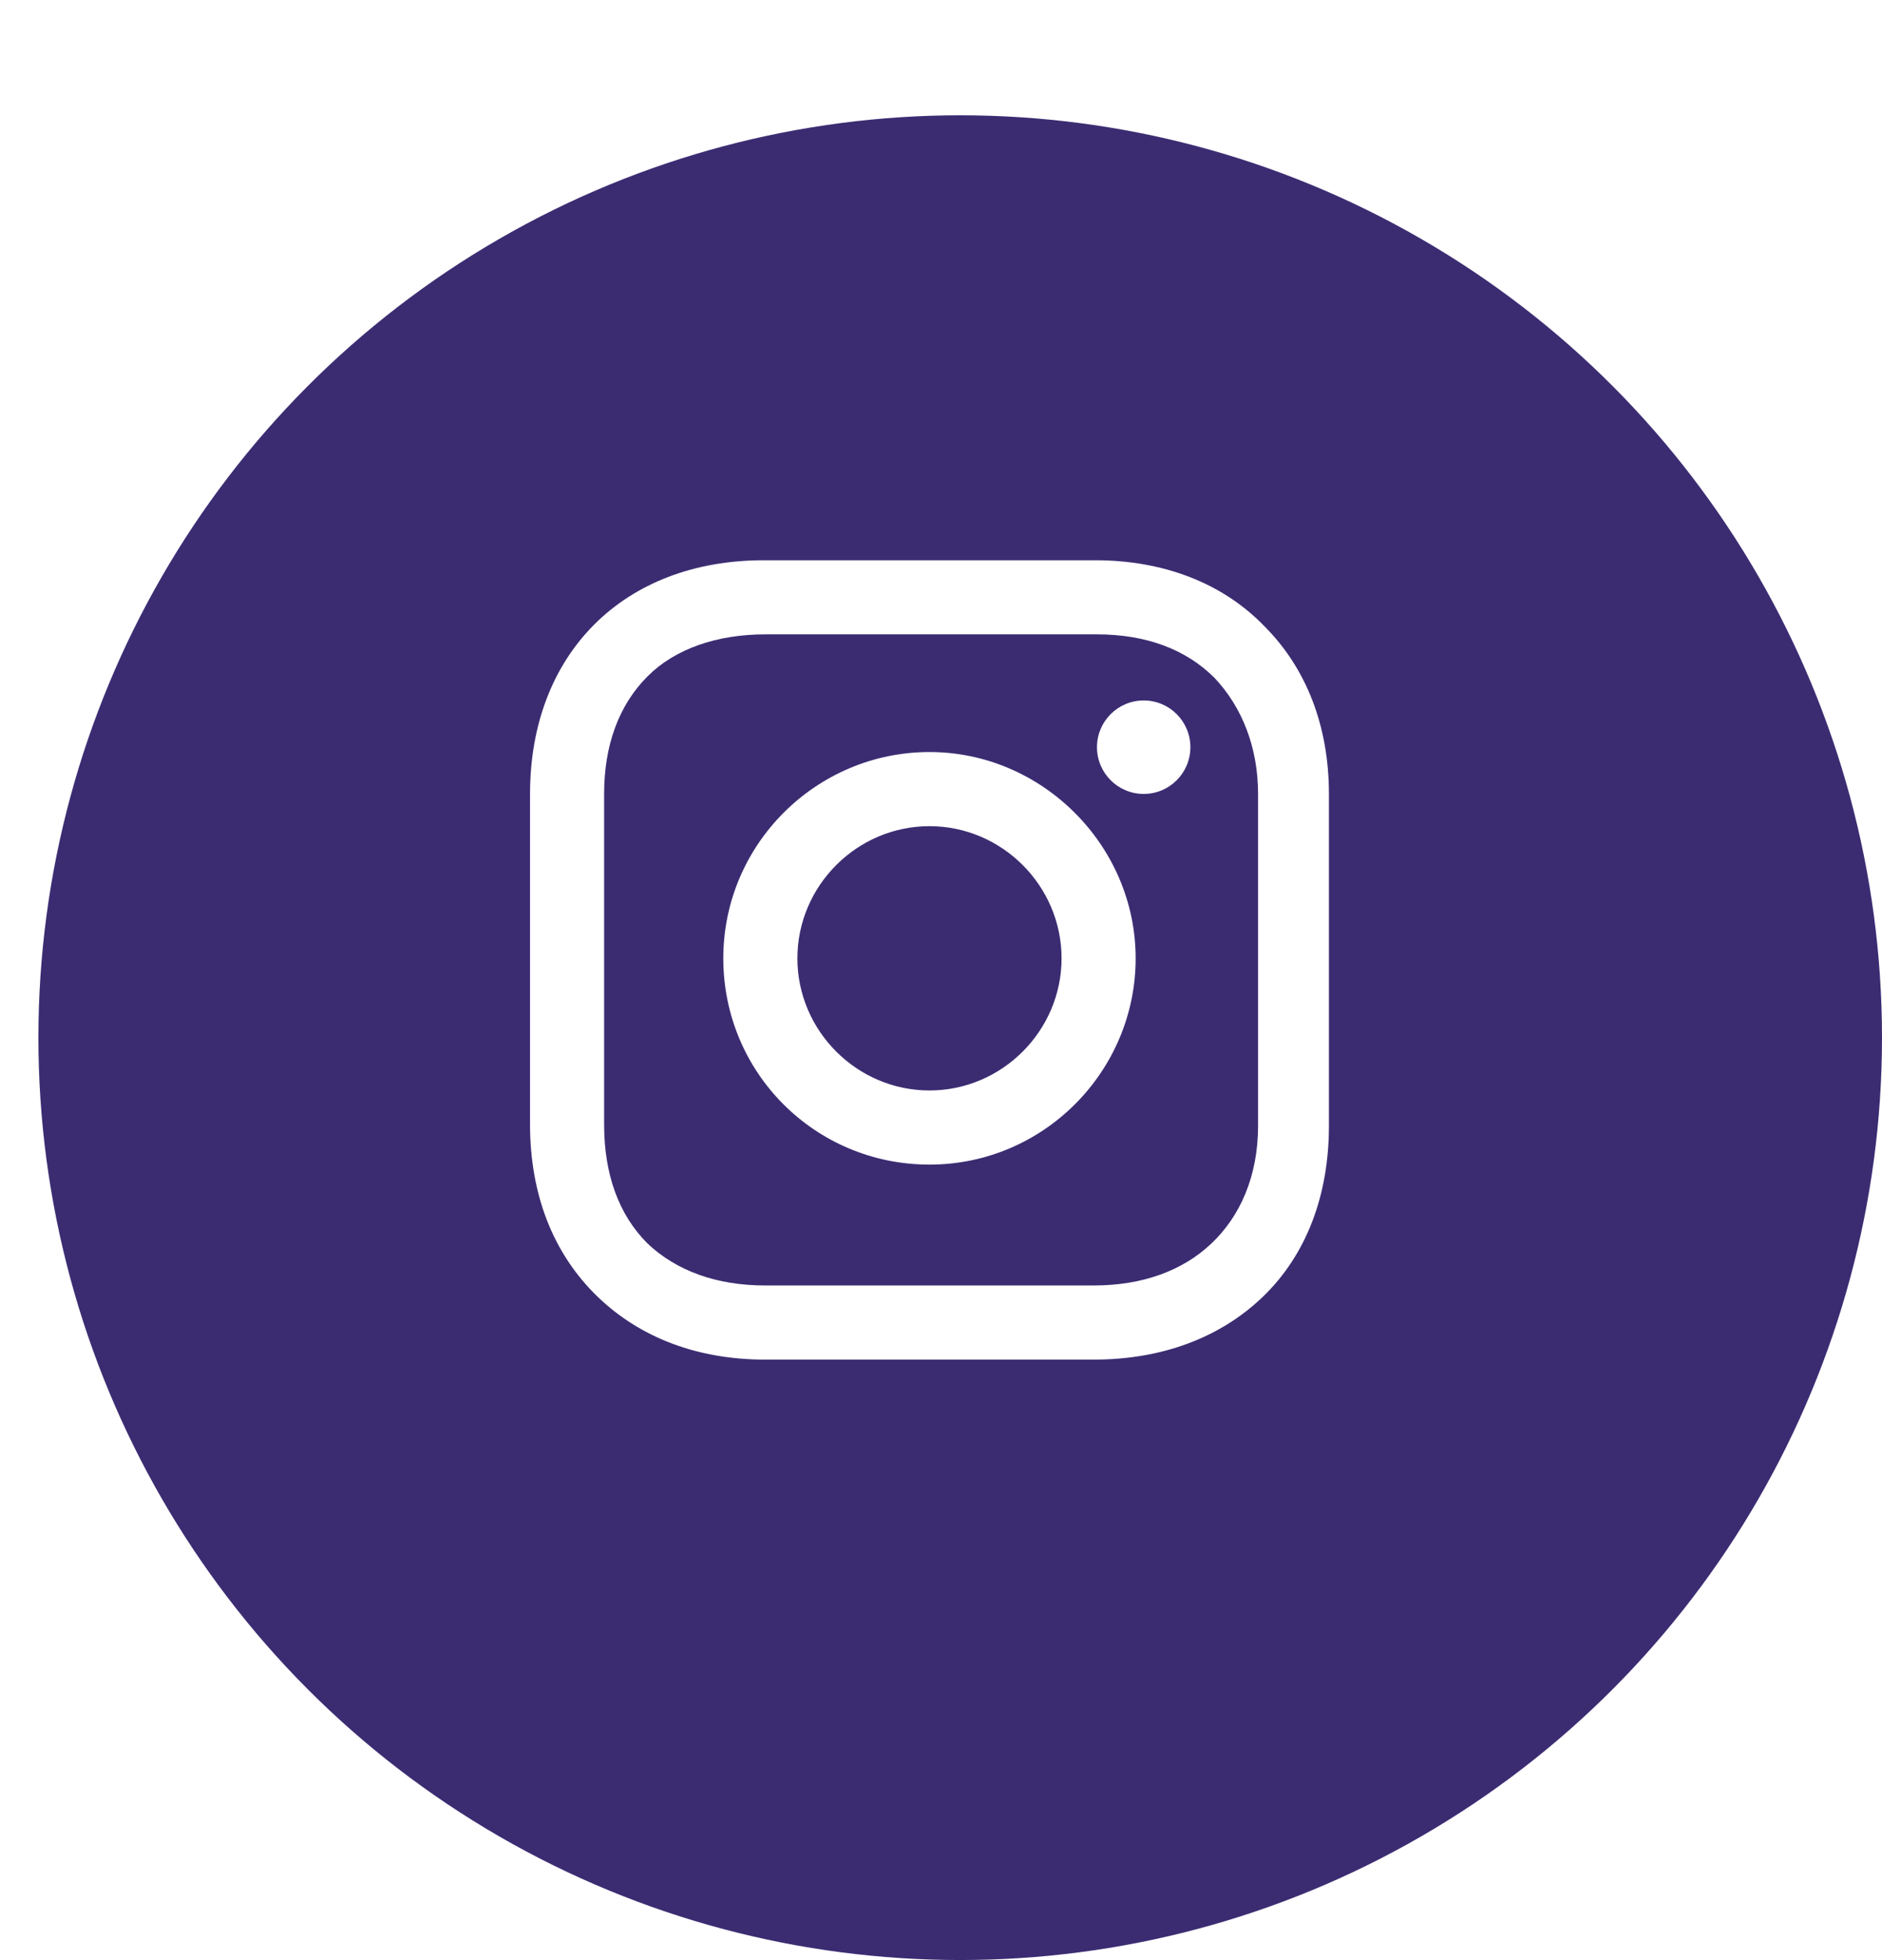 <svg width="49" height="51" viewBox="0 0 49 51" fill="none" xmlns="http://www.w3.org/2000/svg">
<g filter="url(#filter0_d)">
<circle cx="24" cy="24" r="24" fill="#3B2C72"/>
</g>
<path d="M24.2 19.568C21.264 19.568 18.832 21.958 18.832 24.936C18.832 27.913 21.223 30.303 24.2 30.303C27.177 30.303 29.568 27.871 29.568 24.936C29.568 22 27.135 19.568 24.2 19.568ZM24.2 28.374C22.313 28.374 20.761 26.823 20.761 24.936C20.761 23.048 22.313 21.497 24.2 21.497C26.087 21.497 27.639 23.048 27.639 24.936C27.639 26.823 26.087 28.374 24.2 28.374Z" fill="white"/>
<path d="M29.777 20.658C30.449 20.658 30.993 20.114 30.993 19.442C30.993 18.77 30.449 18.226 29.777 18.226C29.106 18.226 28.561 18.77 28.561 19.442C28.561 20.114 29.106 20.658 29.777 20.658Z" fill="white"/>
<path d="M32.922 16.297C31.832 15.165 30.28 14.578 28.519 14.578H19.881C16.232 14.578 13.8 17.01 13.8 20.658V29.255C13.8 31.058 14.387 32.61 15.561 33.742C16.694 34.832 18.203 35.377 19.922 35.377H28.477C30.28 35.377 31.79 34.79 32.88 33.742C34.013 32.652 34.6 31.1 34.6 29.297V20.658C34.6 18.897 34.013 17.387 32.922 16.297ZM32.755 29.297C32.755 30.597 32.293 31.645 31.538 32.358C30.784 33.071 29.735 33.448 28.477 33.448H19.922C18.664 33.448 17.616 33.071 16.861 32.358C16.106 31.603 15.729 30.555 15.729 29.255V20.658C15.729 19.4 16.106 18.352 16.861 17.597C17.574 16.884 18.664 16.506 19.922 16.506H28.561C29.819 16.506 30.868 16.884 31.622 17.639C32.335 18.394 32.755 19.442 32.755 20.658V29.297Z" fill="white"/>
<defs>
<filter id="filter0_d" x="0" y="0" width="49" height="51" filterUnits="userSpaceOnUse" color-interpolation-filters="sRGB">
<feFlood flood-opacity="0" result="BackgroundImageFix"/>
<feColorMatrix in="SourceAlpha" type="matrix" values="0 0 0 0 0 0 0 0 0 0 0 0 0 0 0 0 0 0 127 0"/>
<feOffset dx="1" dy="3"/>
<feColorMatrix type="matrix" values="0 0 0 0 0 0 0 0 0 0 0 0 0 0 0 0 0 0 0.25 0"/>
<feBlend mode="normal" in2="BackgroundImageFix" result="effect1_dropShadow"/>
<feBlend mode="normal" in="SourceGraphic" in2="effect1_dropShadow" result="shape"/>
</filter>
</defs>
</svg>
